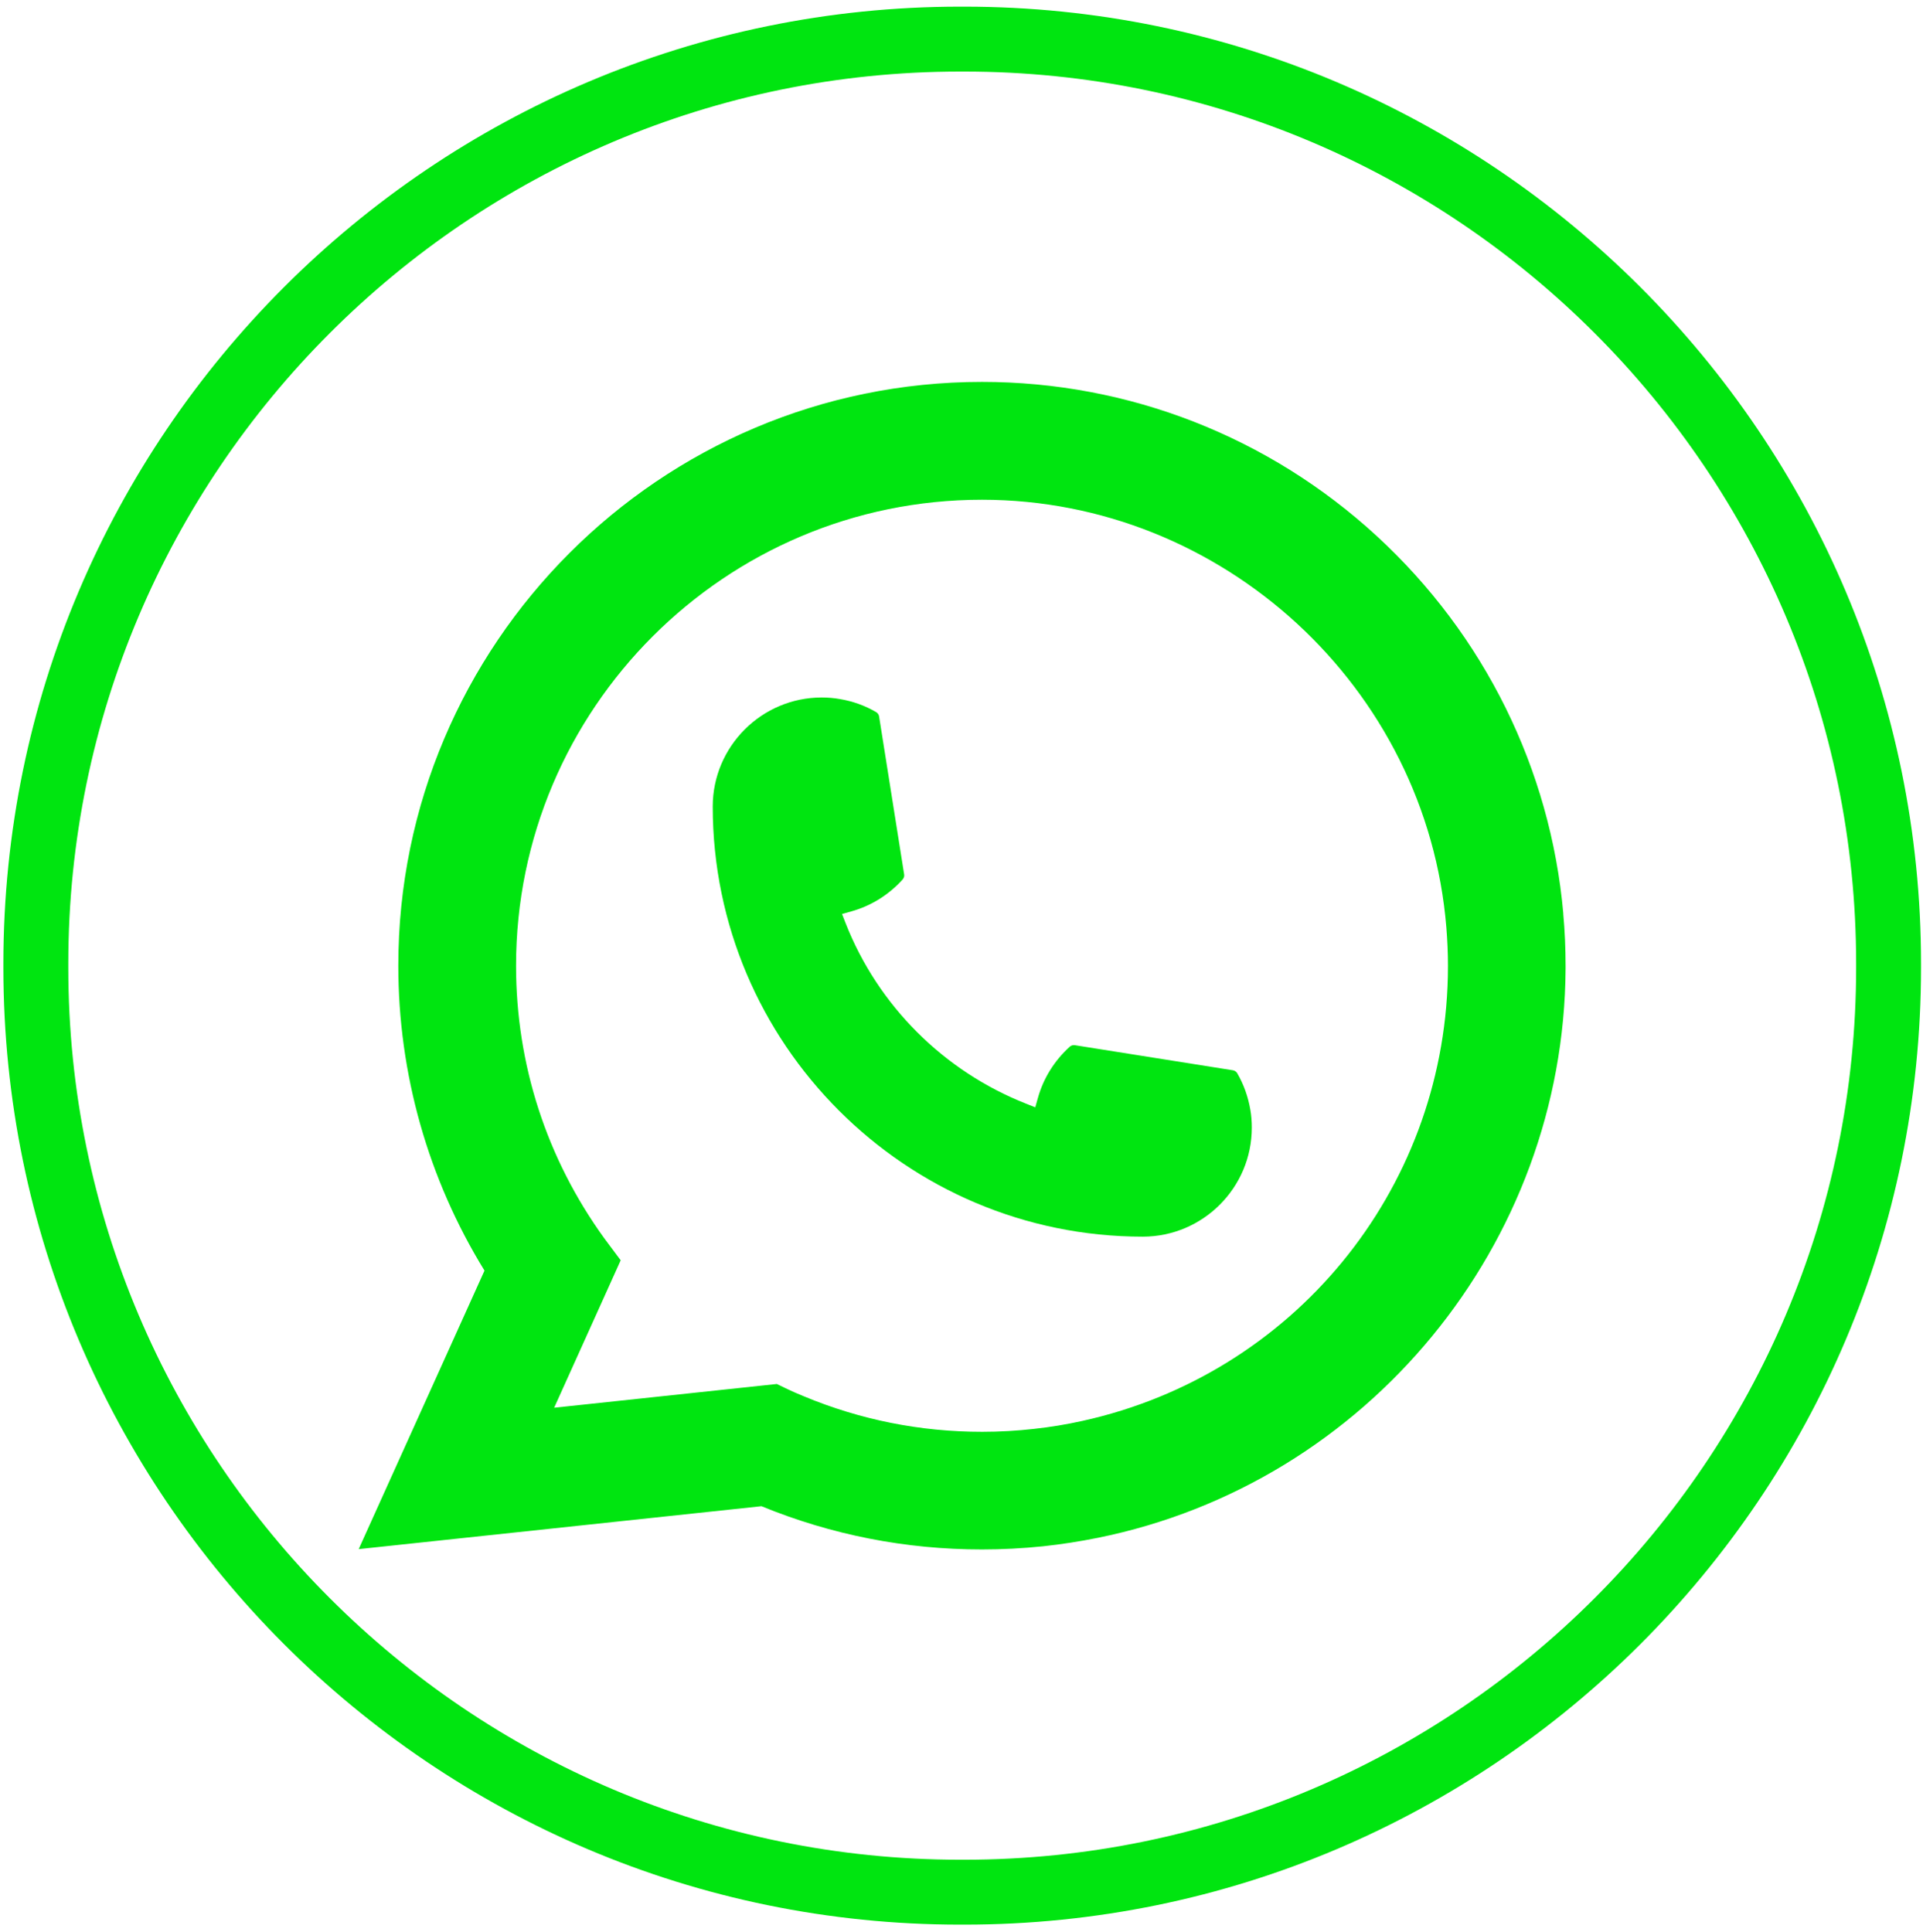 <svg width="205" height="206" viewBox="0 0 205 206" fill="none" xmlns="http://www.w3.org/2000/svg">
<path d="M102.8 205.199H102.351C46.114 205.199 0.361 159.432 0.361 103.179V102.729C0.361 46.476 46.114 0.709 102.351 0.709H102.8C159.037 0.709 204.79 46.476 204.79 102.729V103.179C204.79 159.432 159.037 205.199 102.8 205.199ZM102.351 7.631C49.927 7.631 7.281 50.29 7.281 102.729V103.179C7.281 155.618 49.927 198.277 102.351 198.277H102.8C155.224 198.277 197.871 155.618 197.871 103.179V102.729C197.871 50.29 155.224 7.631 102.8 7.631H102.351Z" fill="#00E510"/>
<path d="M121.83 131.849C96.552 131.849 75.987 111.271 75.98 85.985C75.987 79.576 81.204 74.364 87.598 74.364C88.255 74.364 88.906 74.419 89.528 74.53C90.898 74.758 92.199 75.222 93.397 75.921C93.57 76.025 93.687 76.191 93.715 76.385L96.386 93.226C96.42 93.419 96.358 93.62 96.227 93.766C94.753 95.399 92.871 96.576 90.774 97.164L89.764 97.448L90.144 98.424C93.59 107.201 100.607 114.212 109.388 117.673L110.364 118.061L110.647 117.05C111.236 114.953 112.412 113.07 114.045 111.596C114.163 111.485 114.322 111.43 114.481 111.43C114.516 111.43 114.55 111.43 114.592 111.437L131.427 114.109C131.628 114.143 131.794 114.254 131.898 114.427C132.59 115.624 133.053 116.933 133.289 118.303C133.399 118.912 133.448 119.556 133.448 120.227C133.448 126.63 128.237 131.842 121.83 131.849Z" fill="#00E510"/>
<path d="M166.656 97.406C165.292 81.999 158.234 67.705 146.782 57.163C135.261 46.559 120.314 40.717 104.683 40.717C70.375 40.717 42.461 68.639 42.461 102.958C42.461 114.475 45.637 125.696 51.65 135.469L38.239 165.163L81.176 160.588C88.643 163.648 96.545 165.198 104.676 165.198C106.814 165.198 109.007 165.087 111.208 164.859C113.145 164.651 115.104 164.347 117.027 163.959C145.758 158.152 166.732 132.645 166.898 103.29V102.958C166.898 101.089 166.815 99.22 166.649 97.413L166.656 97.406ZM82.83 147.555L59.075 150.088L66.168 134.369L64.749 132.465C64.645 132.327 64.541 132.188 64.424 132.029C58.265 123.522 55.013 113.472 55.013 102.965C55.013 75.568 77.294 53.28 104.683 53.28C130.341 53.28 152.09 73.305 154.186 98.867C154.297 100.237 154.359 101.615 154.359 102.971C154.359 103.359 154.352 103.74 154.345 104.148C153.82 127.066 137.814 146.53 115.422 151.486C113.713 151.867 111.962 152.157 110.218 152.344C108.405 152.552 106.544 152.656 104.696 152.656C98.116 152.656 91.722 151.382 85.681 148.863C85.01 148.593 84.352 148.302 83.737 148.004L82.837 147.568L82.83 147.555Z" fill="#00E510"/>
</svg>
